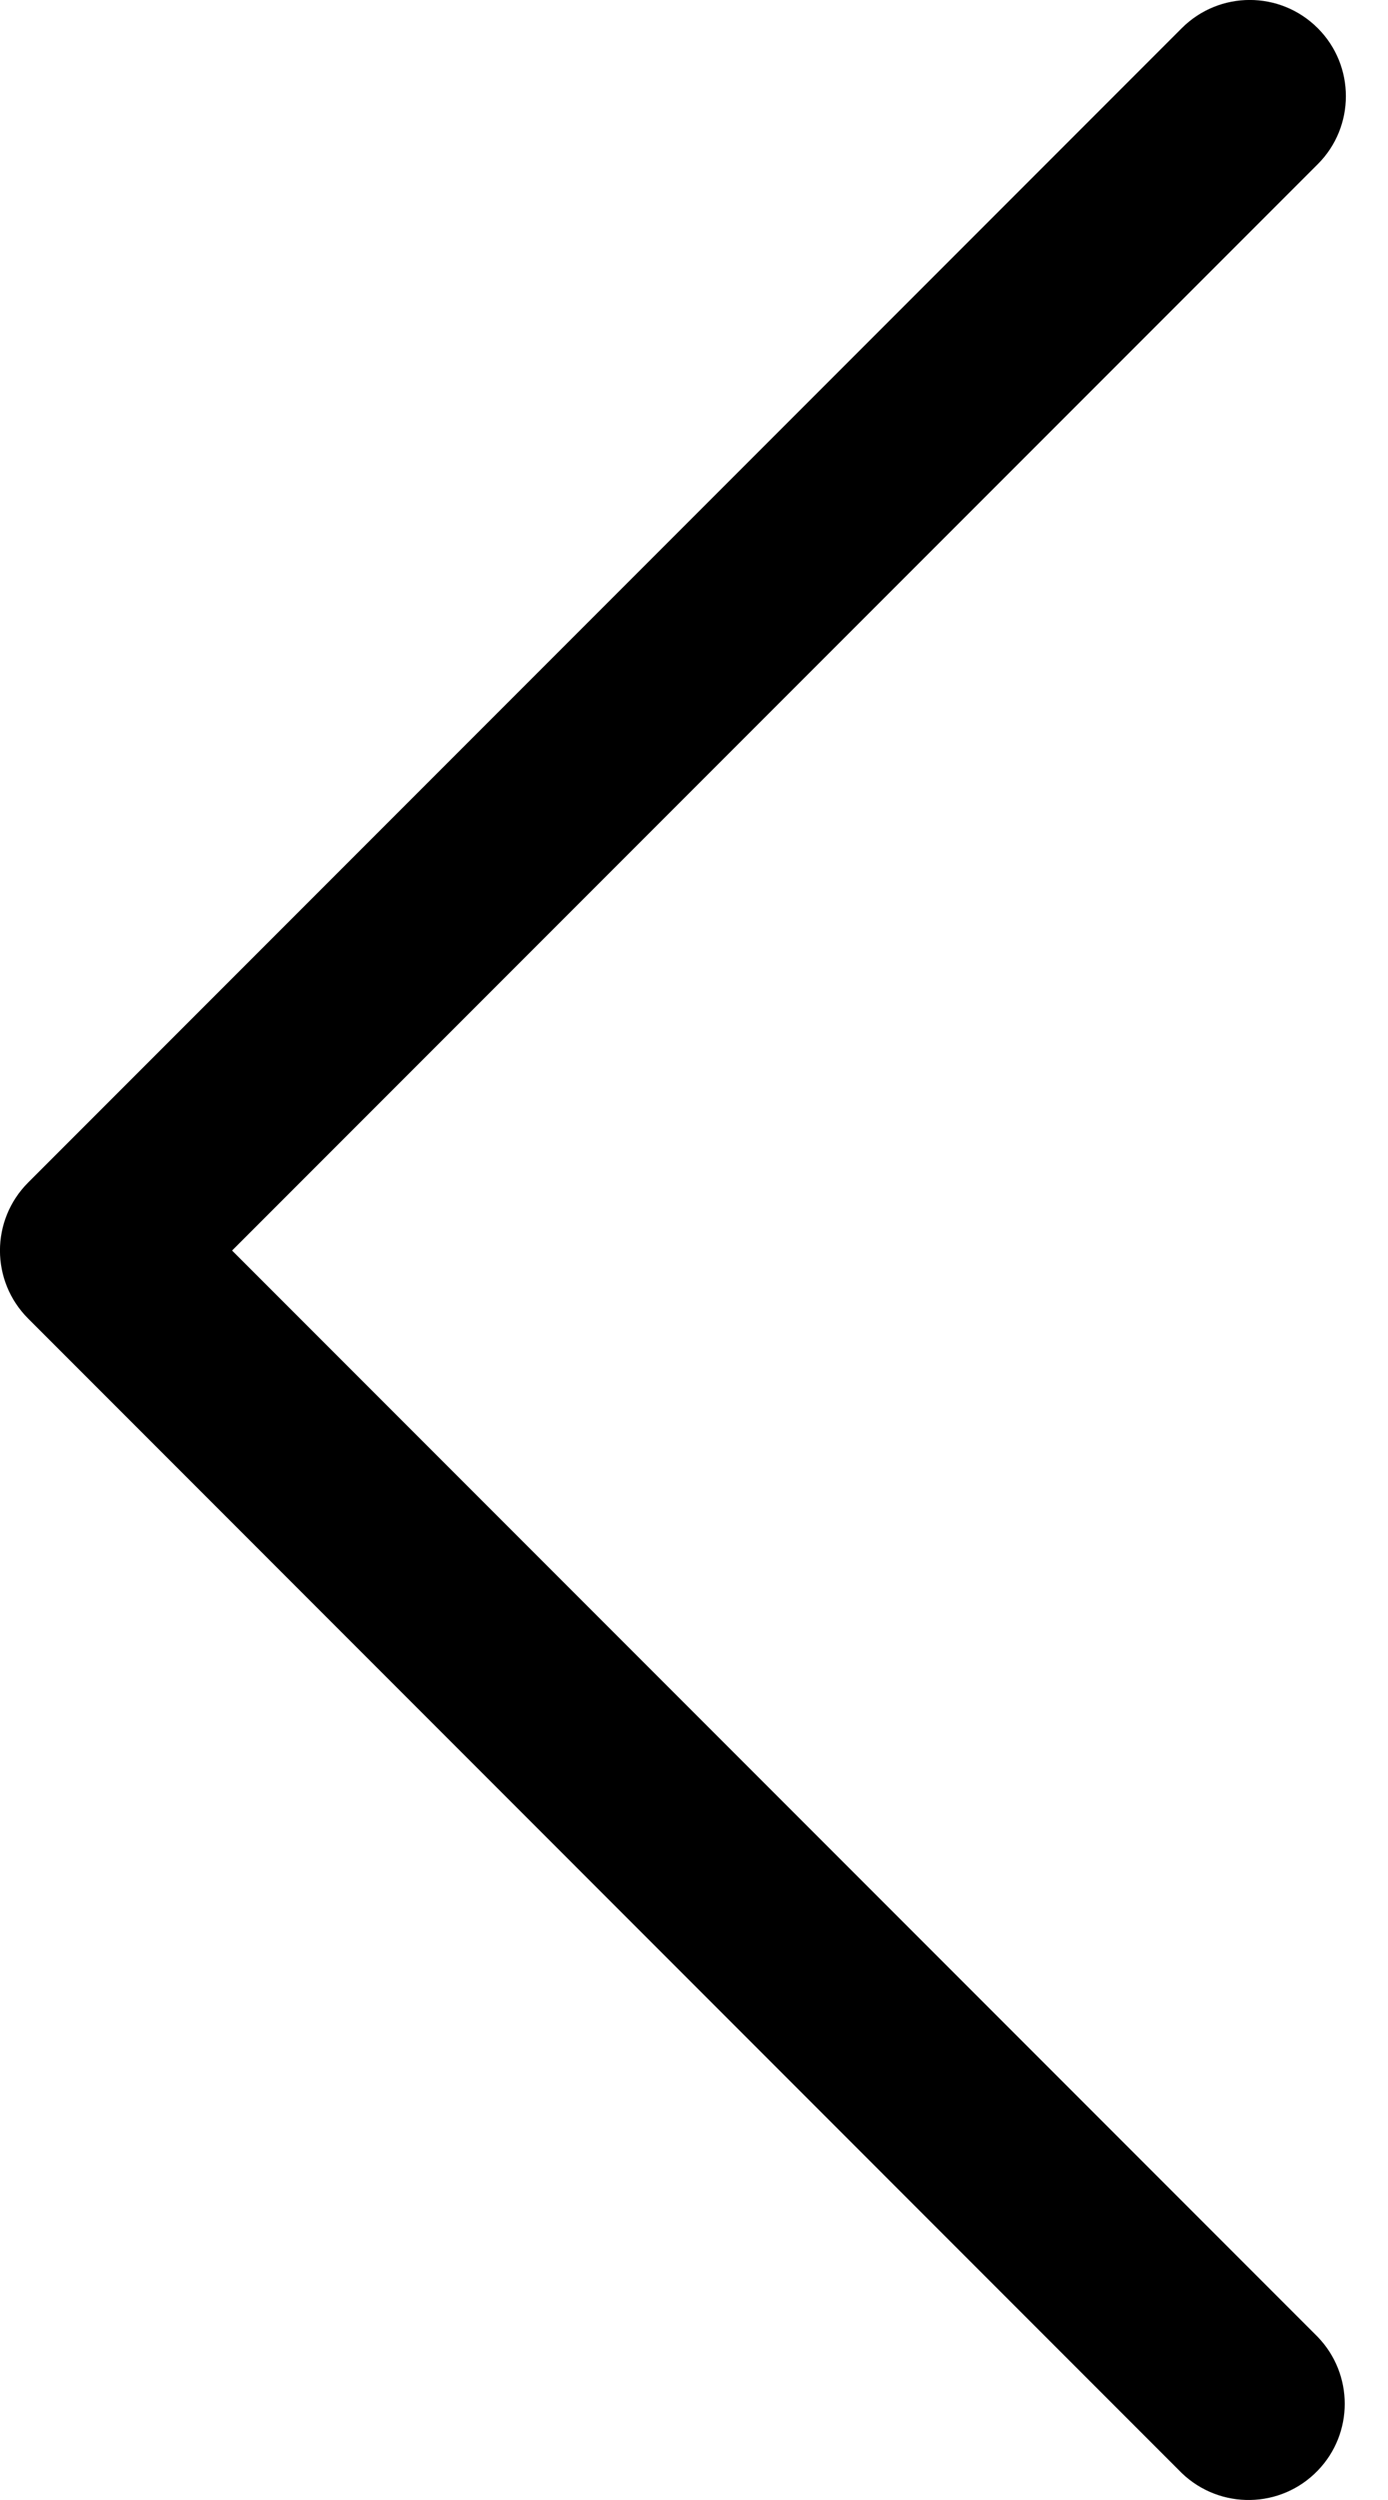 <svg width="10" height="18" viewBox="0 0 10 18" fill="currentColor" xmlns="http://www.w3.org/2000/svg">
<path d="M1.672 9.004L9.494 1.182C9.764 0.912 9.764 0.473 9.494 0.203C9.223 -0.068 8.785 -0.068 8.514 0.203L0.203 8.514C-0.068 8.785 -0.068 9.223 0.203 9.494L8.514 17.806C8.79 18.071 9.228 18.064 9.494 17.788C9.753 17.52 9.753 17.095 9.494 16.826L1.672 9.004Z" fill="currentColor"/>
</svg>
